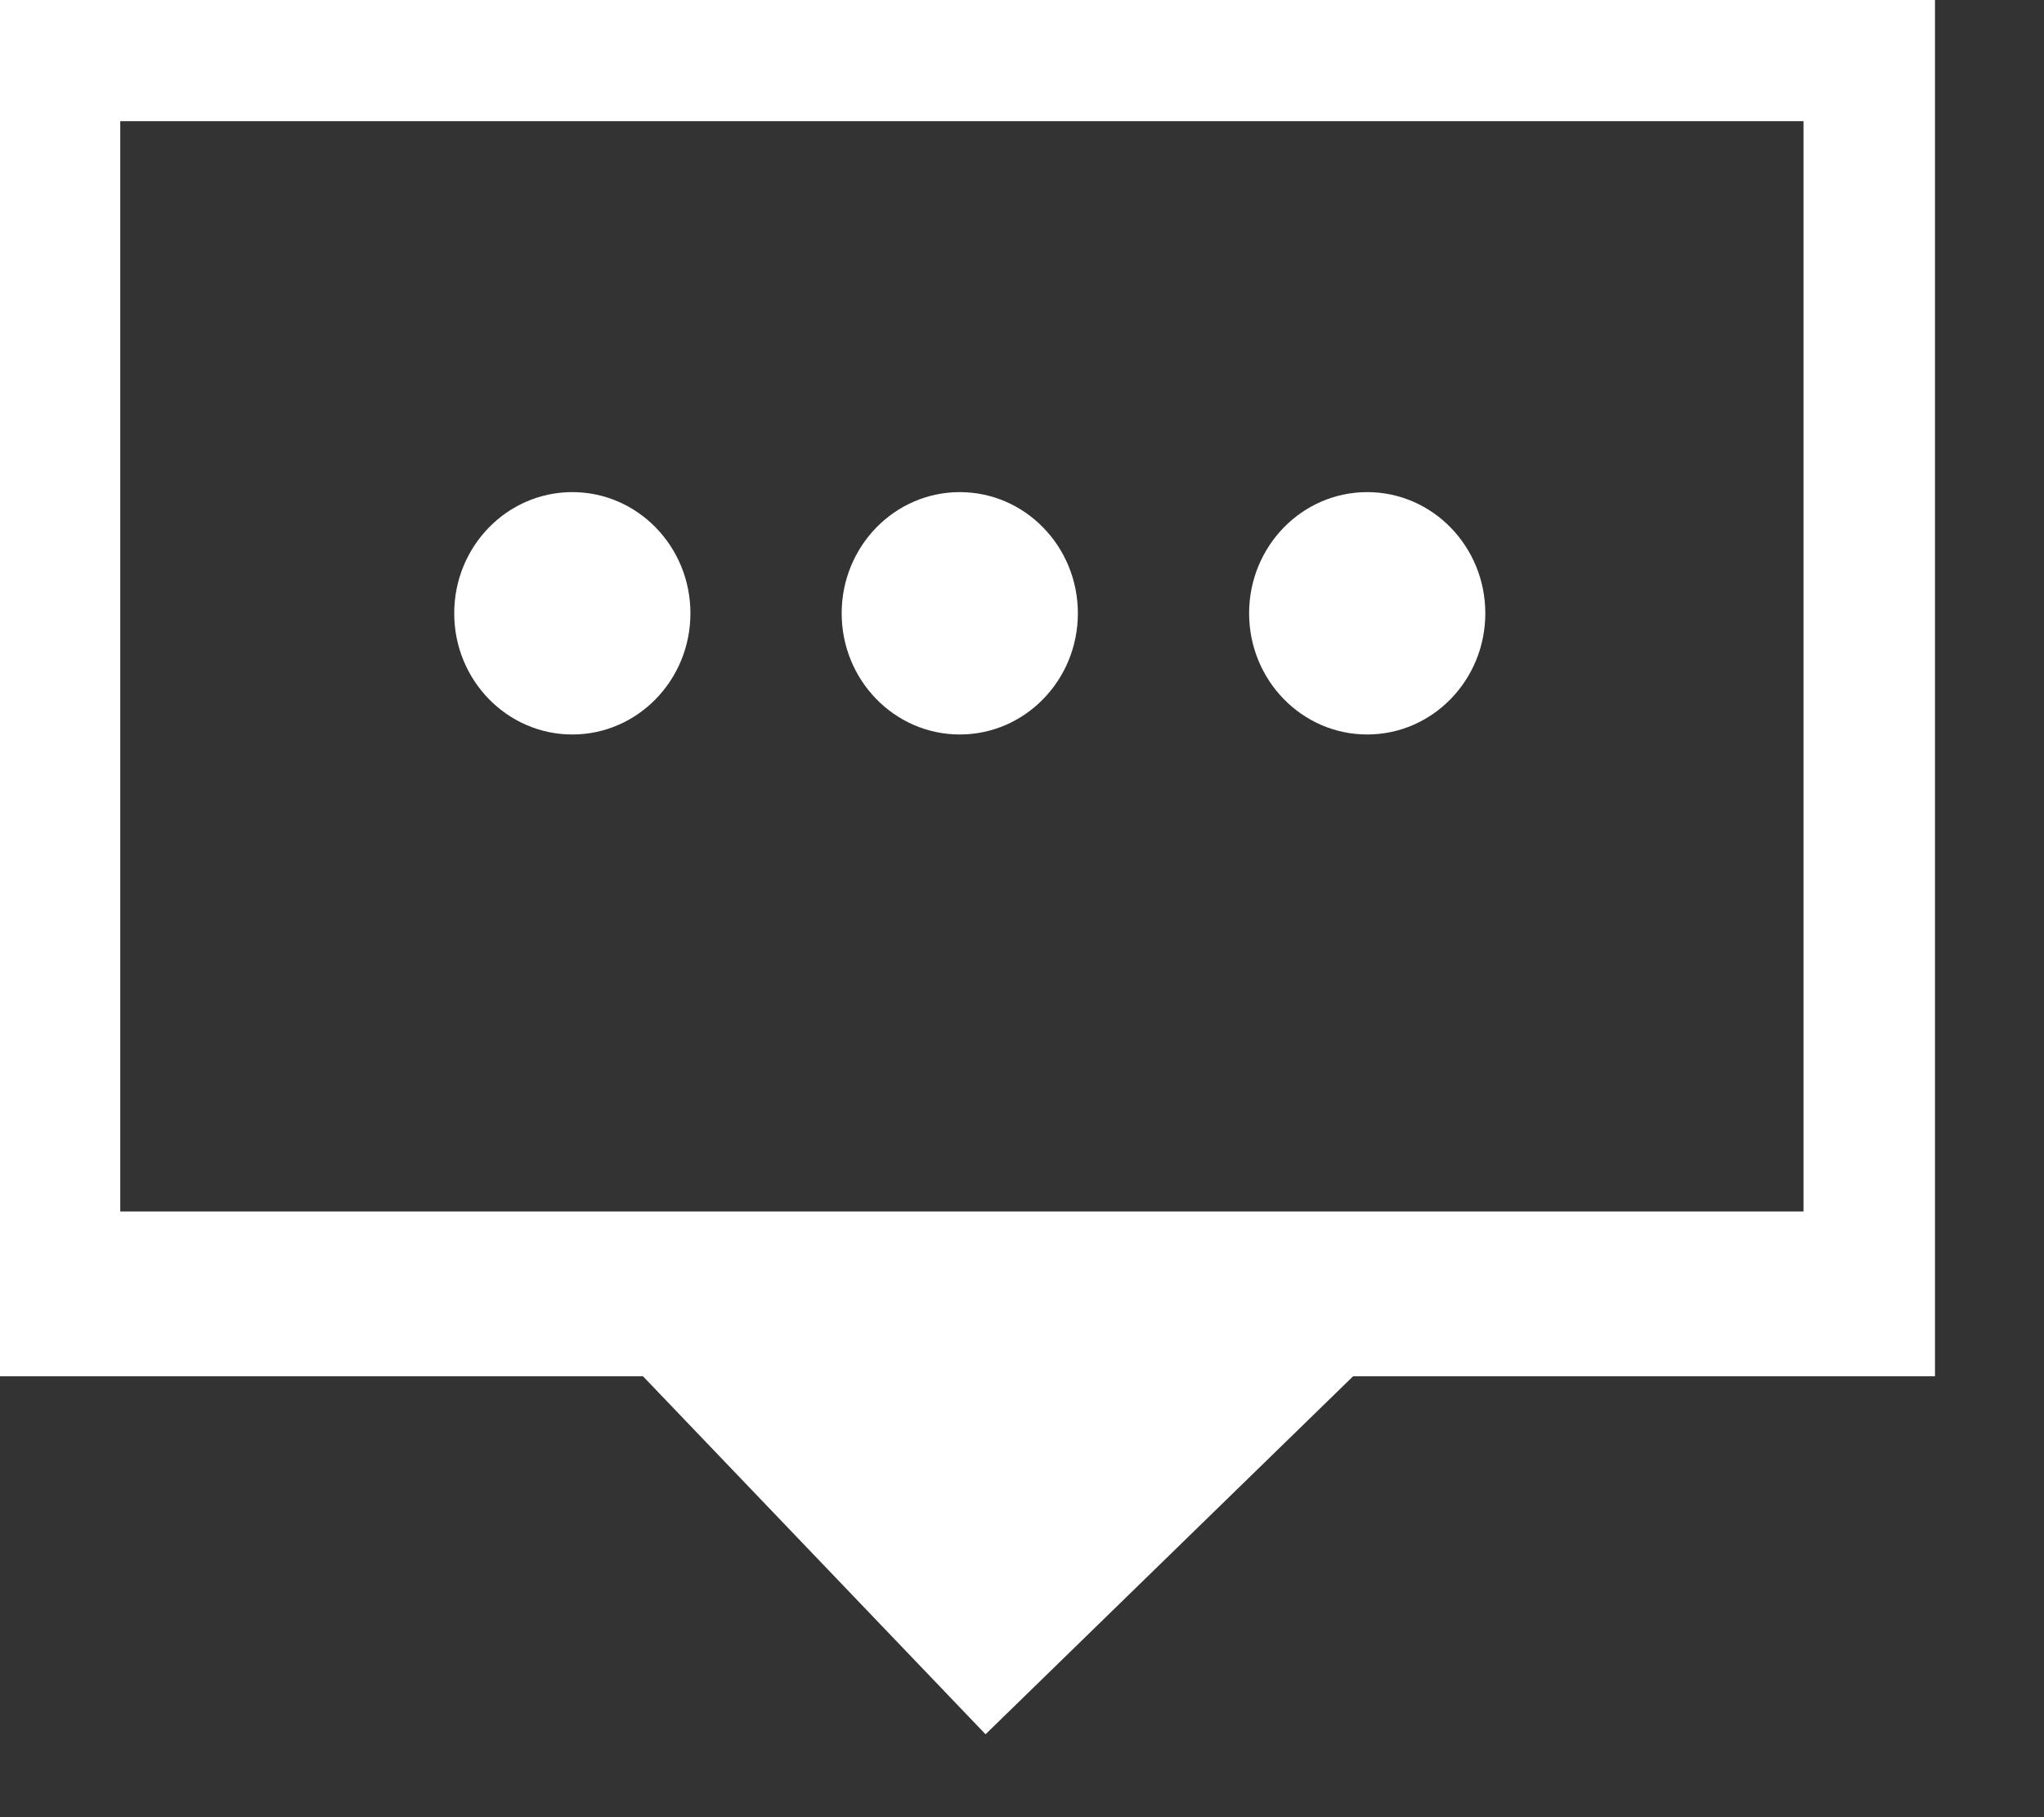 <?xml version="1.0" encoding="UTF-8" standalone="no"?>
<svg width="18px" height="16px" viewBox="0 0 18 16" version="1.1" xmlns="http://www.w3.org/2000/svg" xmlns:xlink="http://www.w3.org/1999/xlink" xmlns:sketch="http://www.bohemiancoding.com/sketch/ns">
    <rect x="0" y="0" width="18" height="16" fill="#333333" stroke="none"/>
    <!-- Generator: Sketch 3.4.4 (17249) - http://www.bohemiancoding.com/sketch -->
    <title>Group</title>
    <desc>Created with Sketch.</desc>
    <defs></defs>
    <g id="Page-1" stroke="none" stroke-width="1" fill="none" fill-rule="evenodd" sketch:type="MSPage">
        <g id="Group" sketch:type="MSLayerGroup" fill="#FFFFFF">
            <path d="M1.40126422e-08,0 L17.04,0 L17.04,12.118 L0,12.118 L1.40126422e-08,0 Z M1.059,1.067 L1.059,10.667 L15.882,10.667 L15.882,1.067 L1.059,1.067 Z" id="Path-1" sketch:type="MSShapeGroup"></path>
            <path d="M5.294,11.733 L8.679,15.27 L12.311,11.733 L5.294,11.733 Z" id="Path-3" sketch:type="MSShapeGroup"></path>
            <ellipse id="Oval-1" sketch:type="MSShapeGroup" cx="8.452" cy="5.4" rx="1.04" ry="1.067"></ellipse>
            <ellipse id="Oval-1" sketch:type="MSShapeGroup" cx="5.04" cy="5.4" rx="1.04" ry="1.067"></ellipse>
            <ellipse id="Oval-1" sketch:type="MSShapeGroup" cx="12.04" cy="5.4" rx="1.04" ry="1.067"></ellipse>
        </g>
    </g>
</svg>